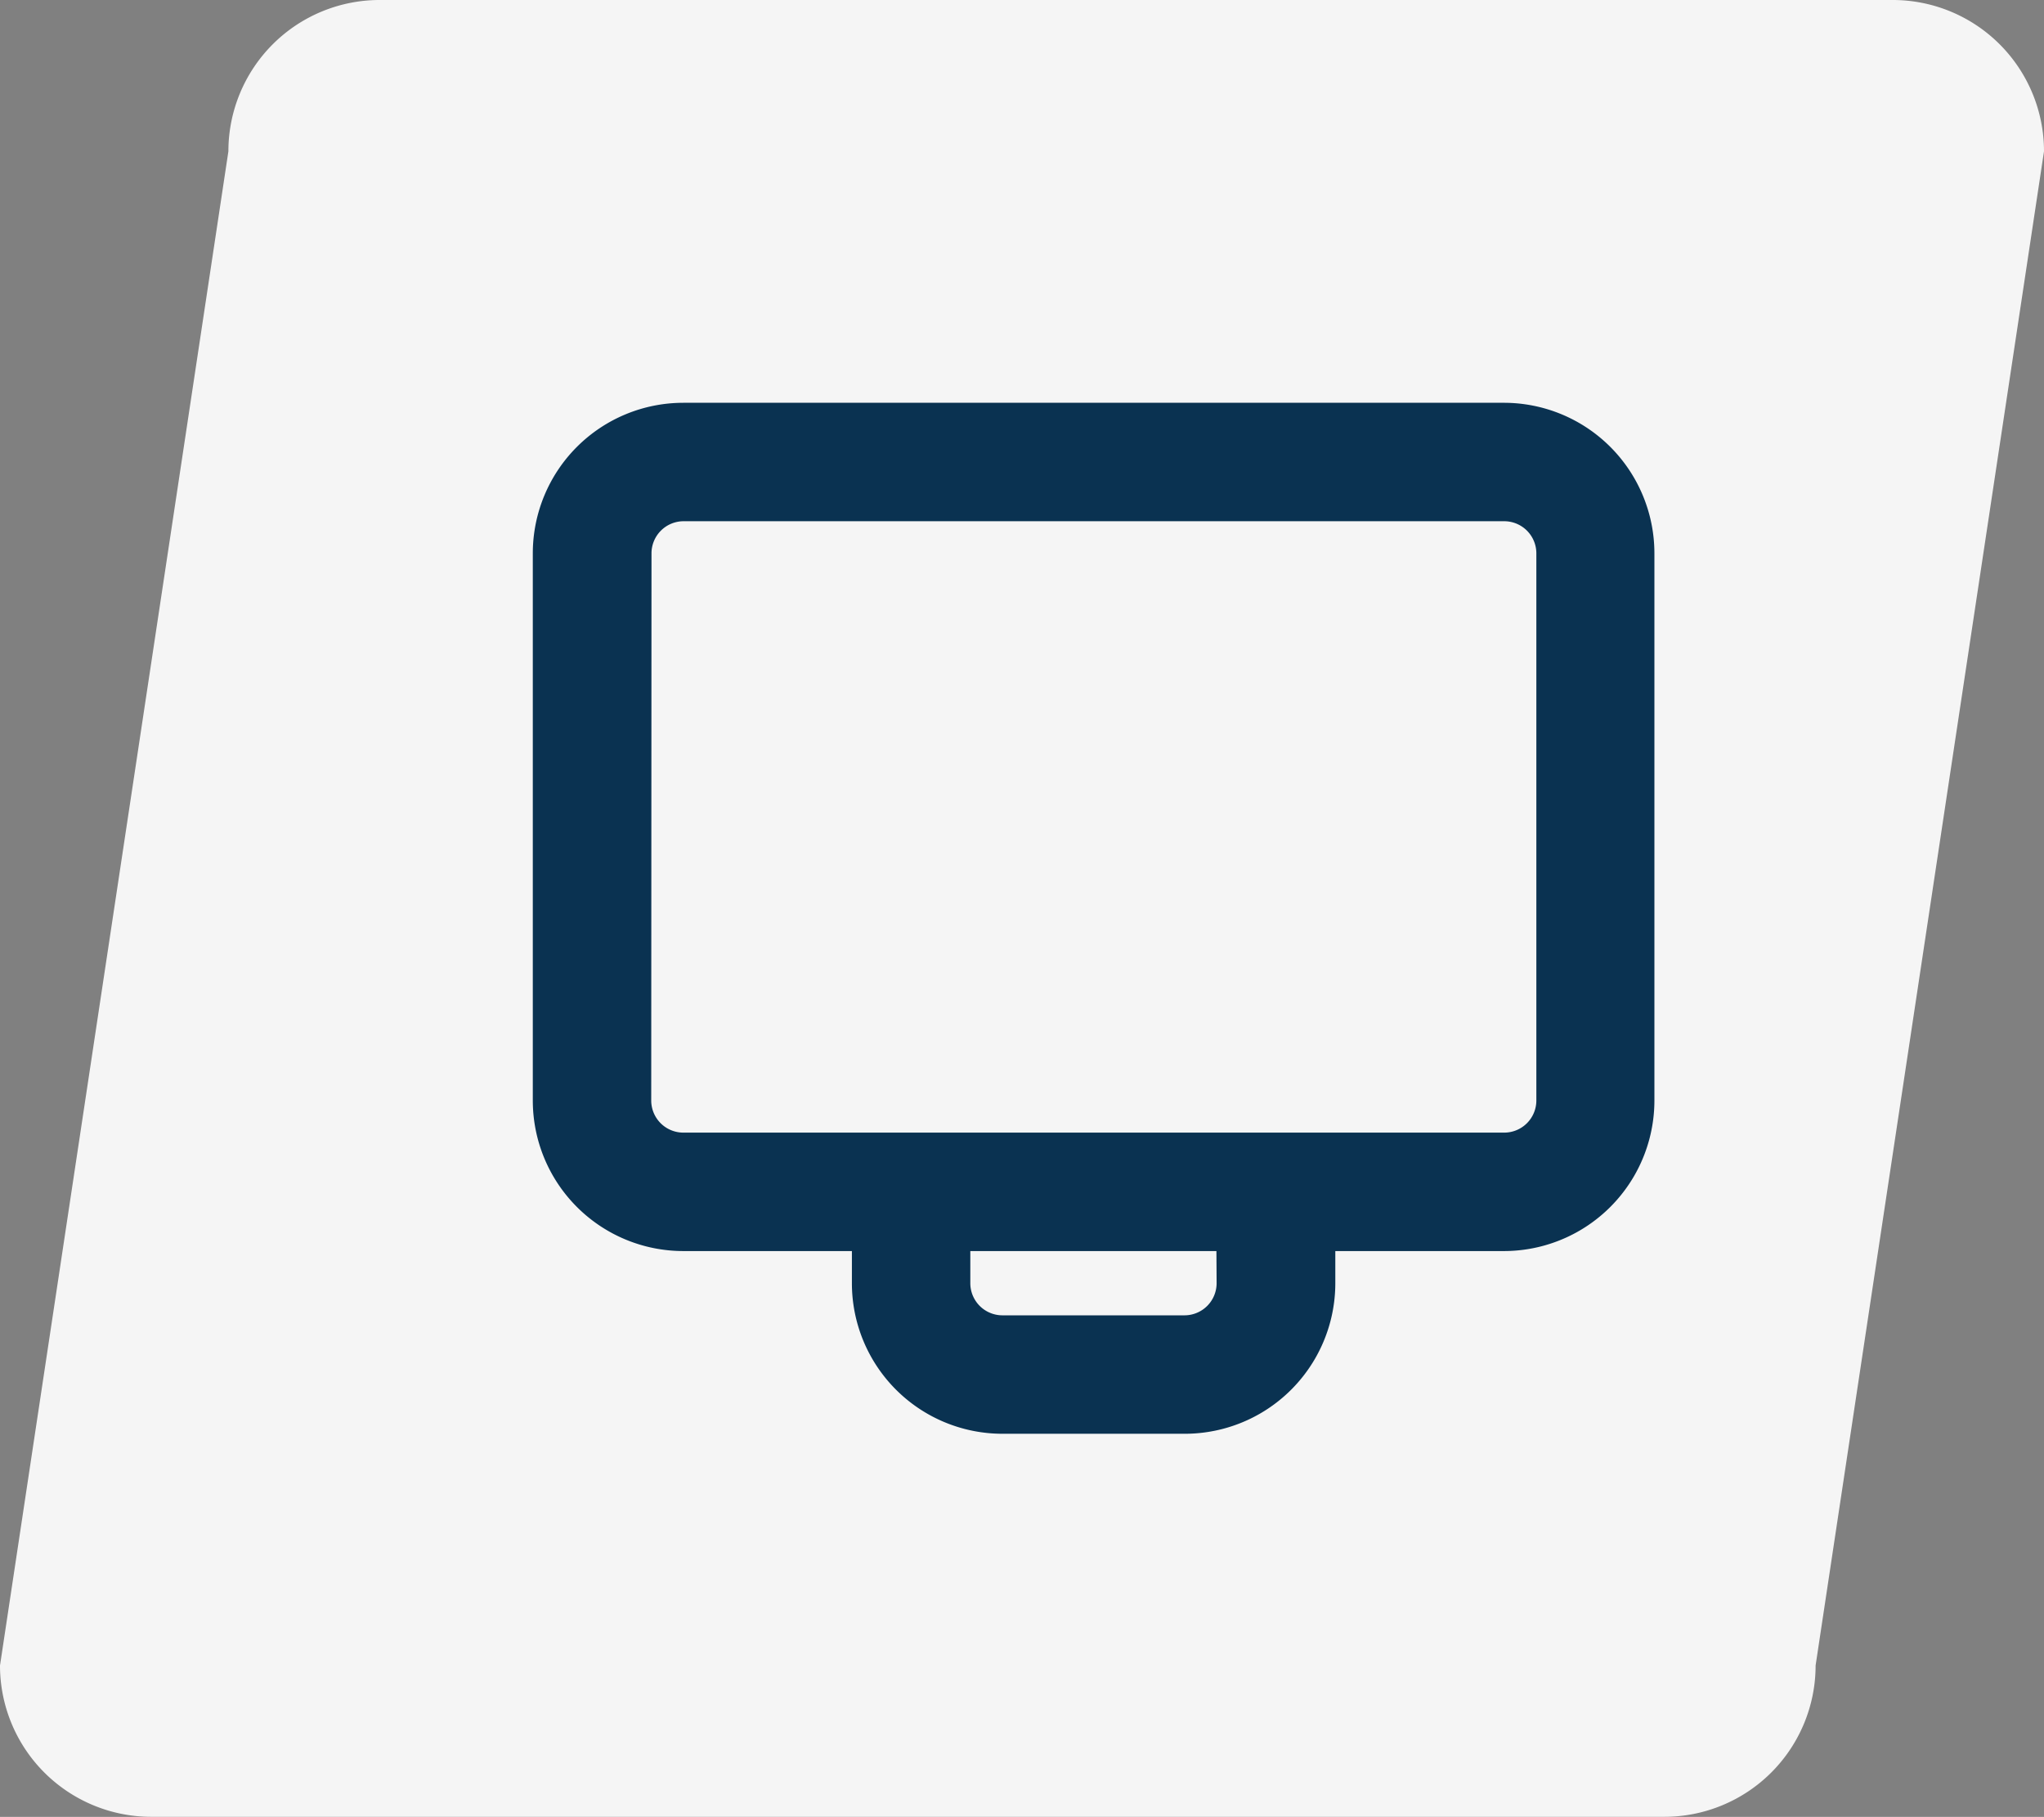 <svg xmlns:xlink="http://www.w3.org/1999/xlink" xmlns="http://www.w3.org/2000/svg" viewBox="0 0 22.266 19.789" width="22.266"  height="19.789" >
  <rect x="0" y="0" width="22.266" height="19.789" fill="#808080" stroke="none"/>
  <defs>
    <style>
      .cls-1 {
        fill: #f5f5f5;
      }

      .cls-2 {
        fill: #0a3251;
        stroke: #0a3251;
        stroke-width: 0.3px;
      }
    </style>
  </defs>
  <g id="Icon" transform="translate(-103.087 -301)">
    <path id="Path_5" data-name="Path 5" class="cls-1" d="M4.136-.026H20.618a1.648,1.648,0,0,1,1.648,1.648L19.778,18.114a1.648,1.648,0,0,1-1.648,1.648H1.648A1.648,1.648,0,0,1,0,18.114L2.488,1.622A1.648,1.648,0,0,1,4.136-.026Z" transform="translate(103.087 301.026)"/>
    <g id="noun_TV_1515278" transform="translate(97 264)">
      <path id="Path_192" data-name="Path 192" class="cls-2" d="M27.49,36.939h1.986v.5a1.49,1.49,0,0,0,1.49,1.49h1.986a1.49,1.49,0,0,0,1.49-1.49v-.5h1.986a1.49,1.49,0,0,0,1.49-1.49V29.49A1.49,1.49,0,0,0,36.429,28H27.49A1.49,1.49,0,0,0,26,29.49v5.959A1.49,1.49,0,0,0,27.49,36.939Zm5.959.5a.5.5,0,0,1-.5.5H30.966a.5.5,0,0,1-.5-.5v-.5h2.98ZM26.993,29.49a.5.5,0,0,1,.5-.5h8.939a.5.5,0,0,1,.5.5v5.959a.5.5,0,0,1-.5.5H27.49a.5.5,0,0,1-.5-.5Z" transform="translate(-13.959 13.537)"/>
    </g>
  </g>
</svg>